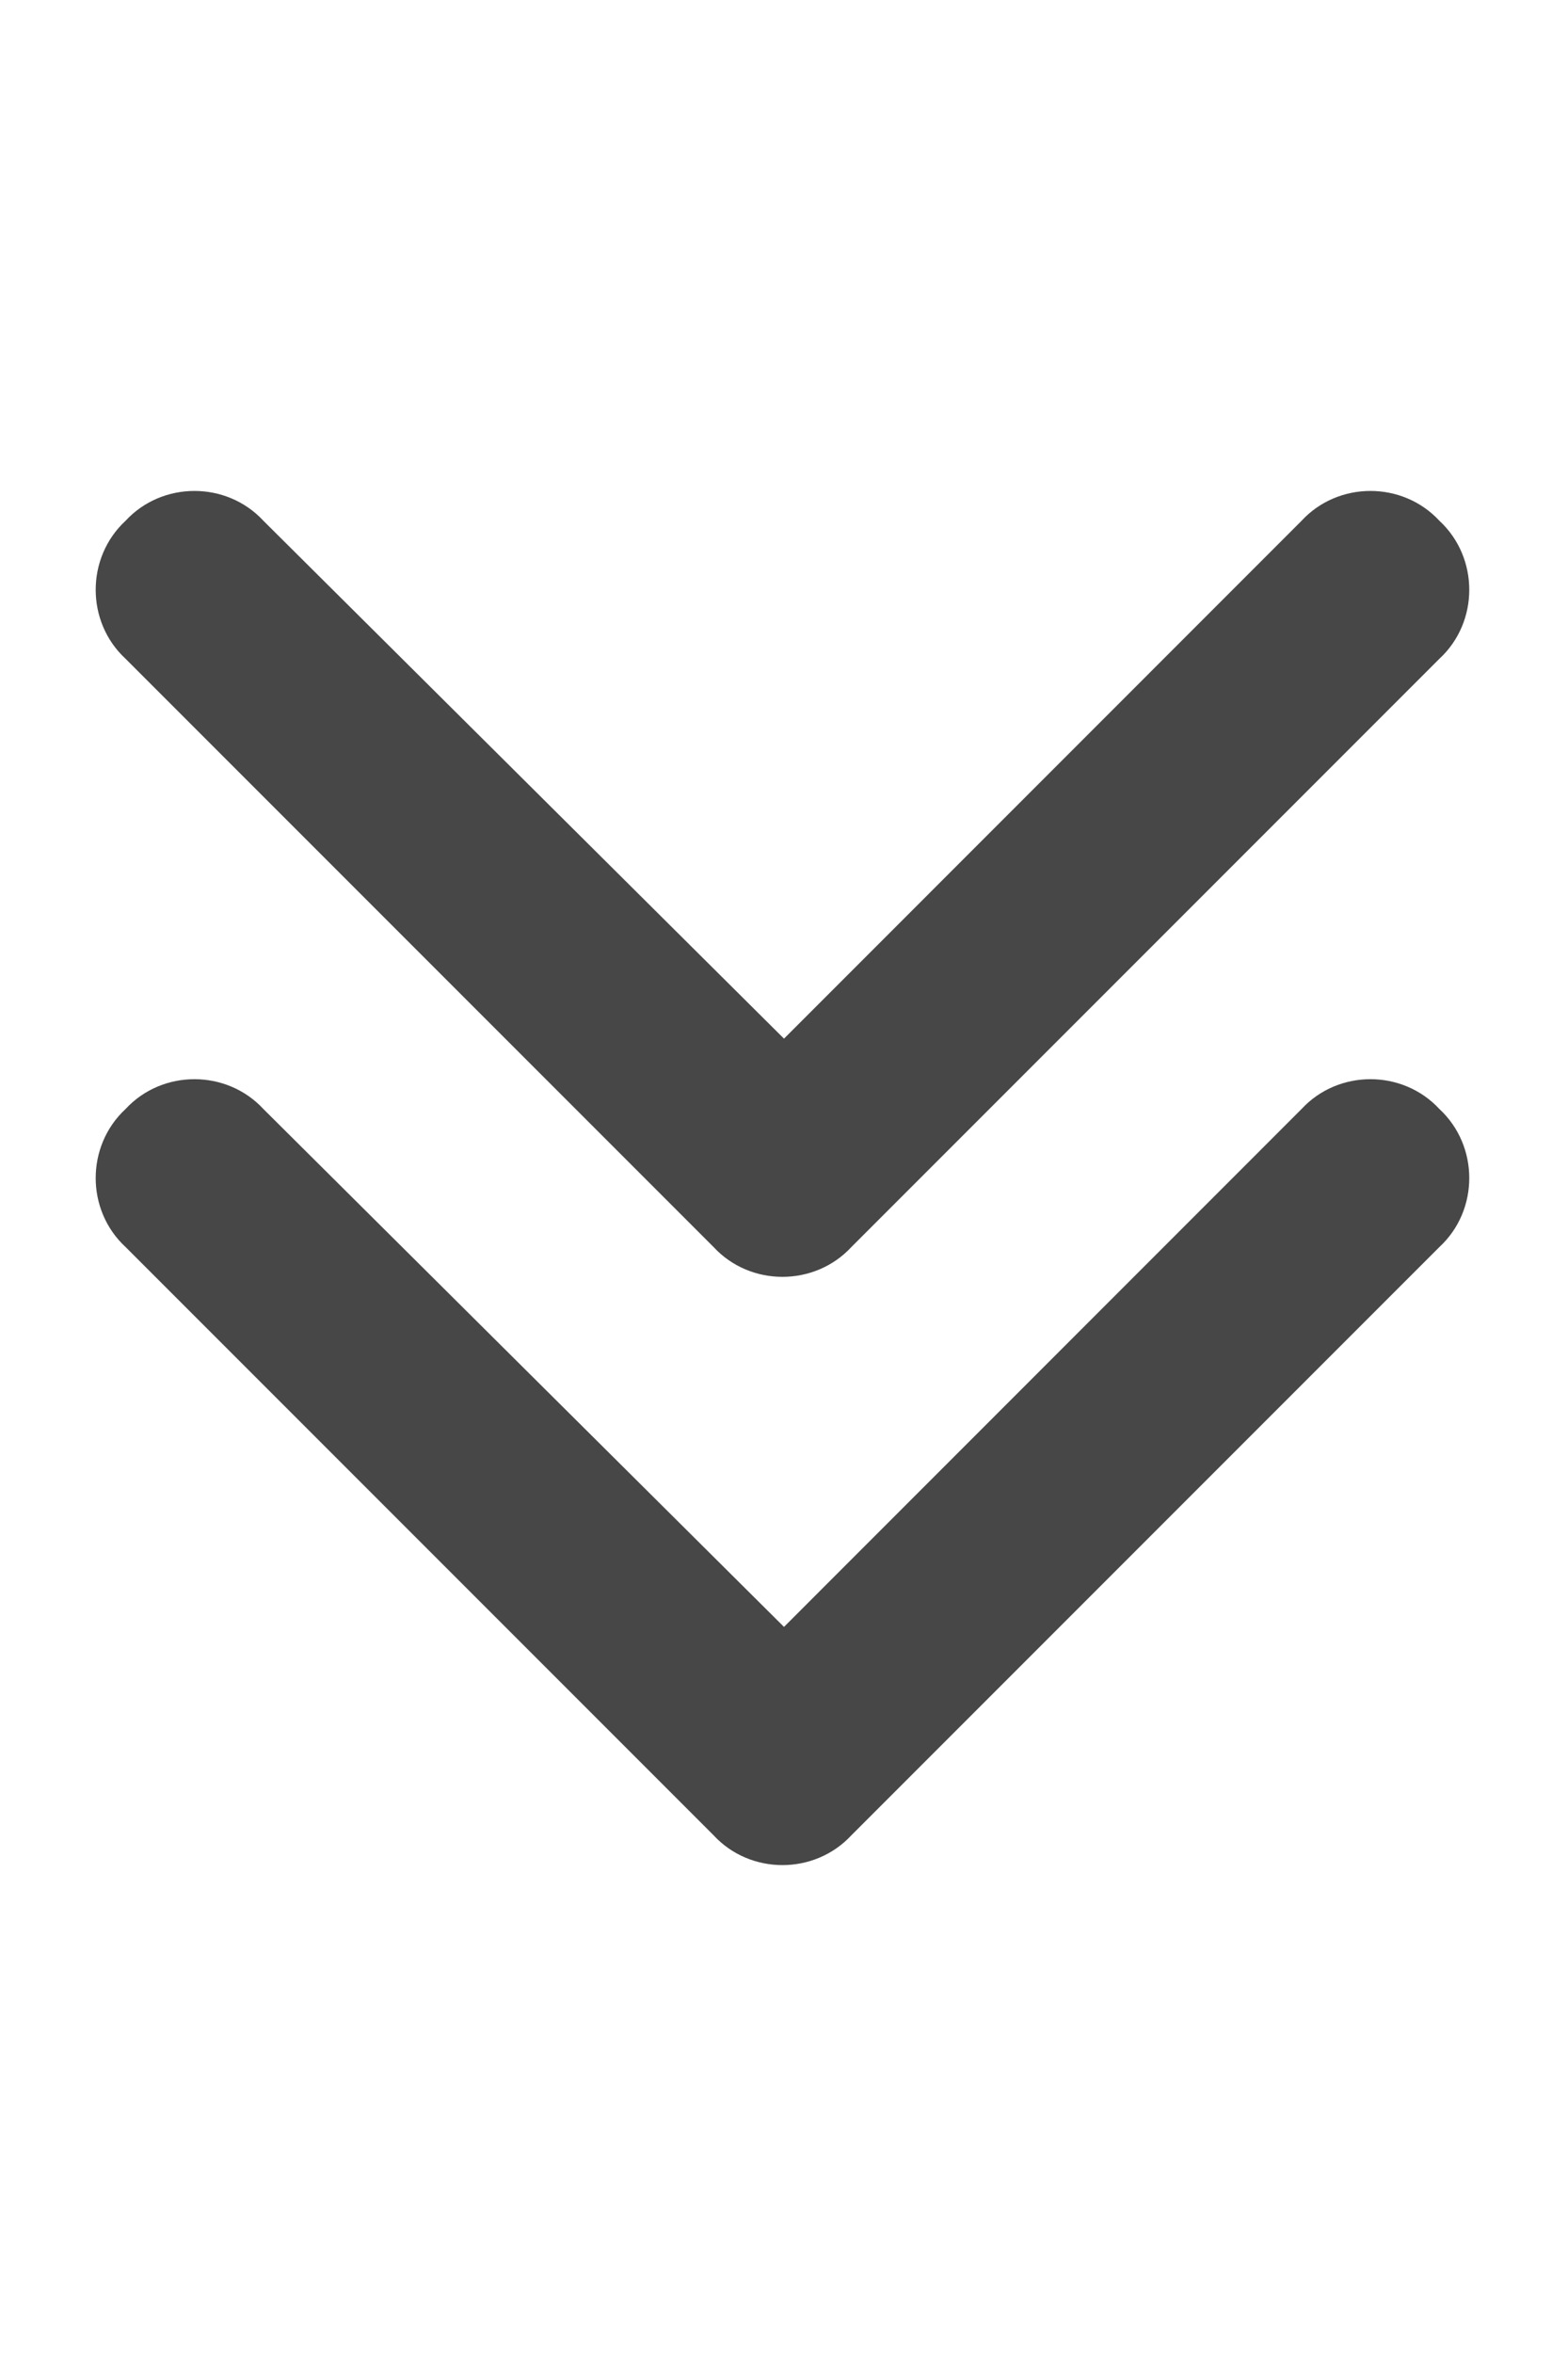 <svg width="16" height="24" viewBox="0 0 16 24" fill="none" xmlns="http://www.w3.org/2000/svg">
<g id="label-paired / md / chevrons-down-md / fill" clip-path="url(#clip0_2556_14896)">
<path id="icon" d="M8.688 18.719C8.312 19.125 7.656 19.125 7.281 18.719L1.281 12.719C0.875 12.344 0.875 11.688 1.281 11.312C1.656 10.906 2.312 10.906 2.688 11.312L8 16.594L13.281 11.312C13.656 10.906 14.312 10.906 14.688 11.312C15.094 11.688 15.094 12.344 14.688 12.719L8.688 18.719ZM14.688 6.719L8.688 12.719C8.312 13.125 7.656 13.125 7.281 12.719L1.281 6.719C0.875 6.344 0.875 5.688 1.281 5.312C1.656 4.906 2.312 4.906 2.688 5.312L8 10.594L13.281 5.312C13.656 4.906 14.312 4.906 14.688 5.312C15.094 5.688 15.094 6.344 14.688 6.719Z" fill="black" fill-opacity="0.72"/>
</g>
<defs>
<clipPath id="clip0_2556_14896">
<rect width="16" height="24" fill="white"/>
</clipPath>
</defs>
</svg>
